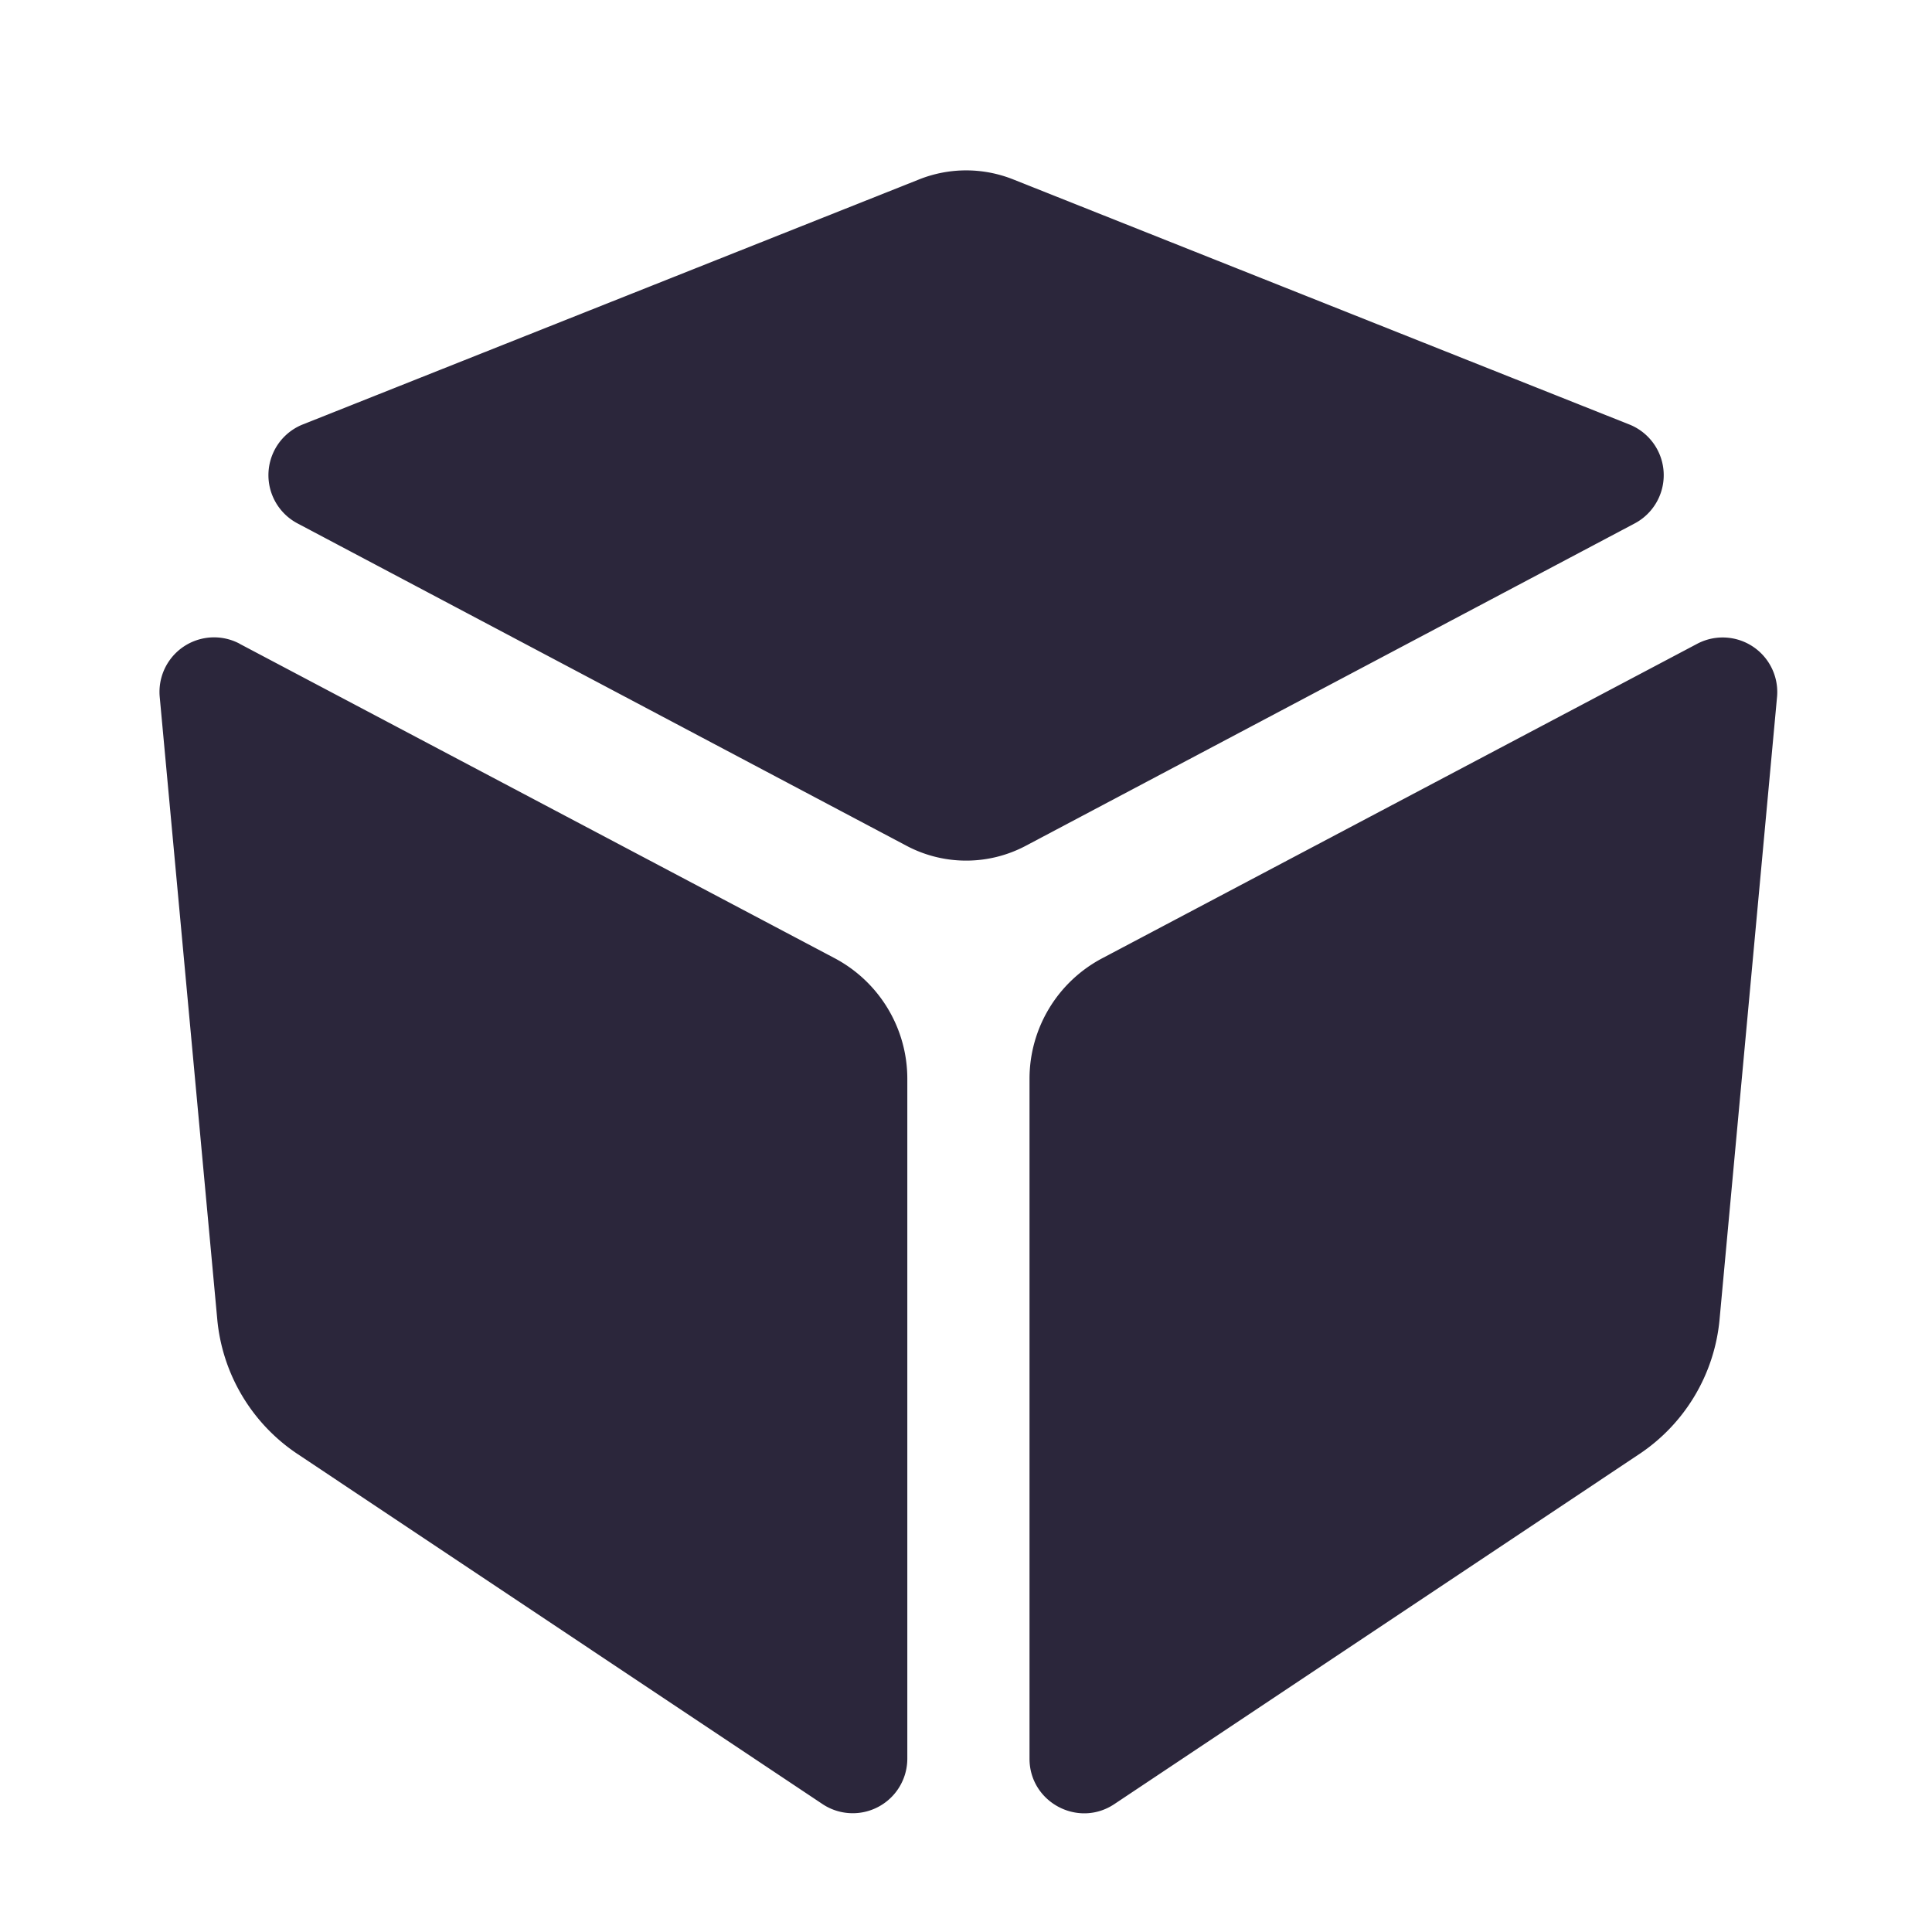 <svg xmlns="http://www.w3.org/2000/svg" fill="none" viewBox="0 0 24 24"><path fill="#2B263B" d="M11.417 2.229c.376-.15.794-.15 1.17 0l7.653 3.044a.678.678 0 0 1 .067 1.229l-7.565 4.005a1.581 1.581 0 0 1-1.48 0L3.696 6.502a.678.678 0 0 1 .067-1.23l7.654-3.043Zm10.658 6.43a.678.678 0 0 0-.991-.662l-7.392 3.907c-.556.294-.903.87-.903 1.498v8.445c0 .541.604.864 1.054.564l6.521-4.348a2.26 2.26 0 0 0 .997-1.672l.714-7.733ZM2.976 7.996a.678.678 0 0 0-.992.661l.715 7.733a2.26 2.26 0 0 0 .997 1.672l6.52 4.348a.678.678 0 0 0 1.055-.564v-8.445c0-.628-.348-1.204-.903-1.498L2.976 7.997Z" data-follow-fill="#2B263B"/></svg>
